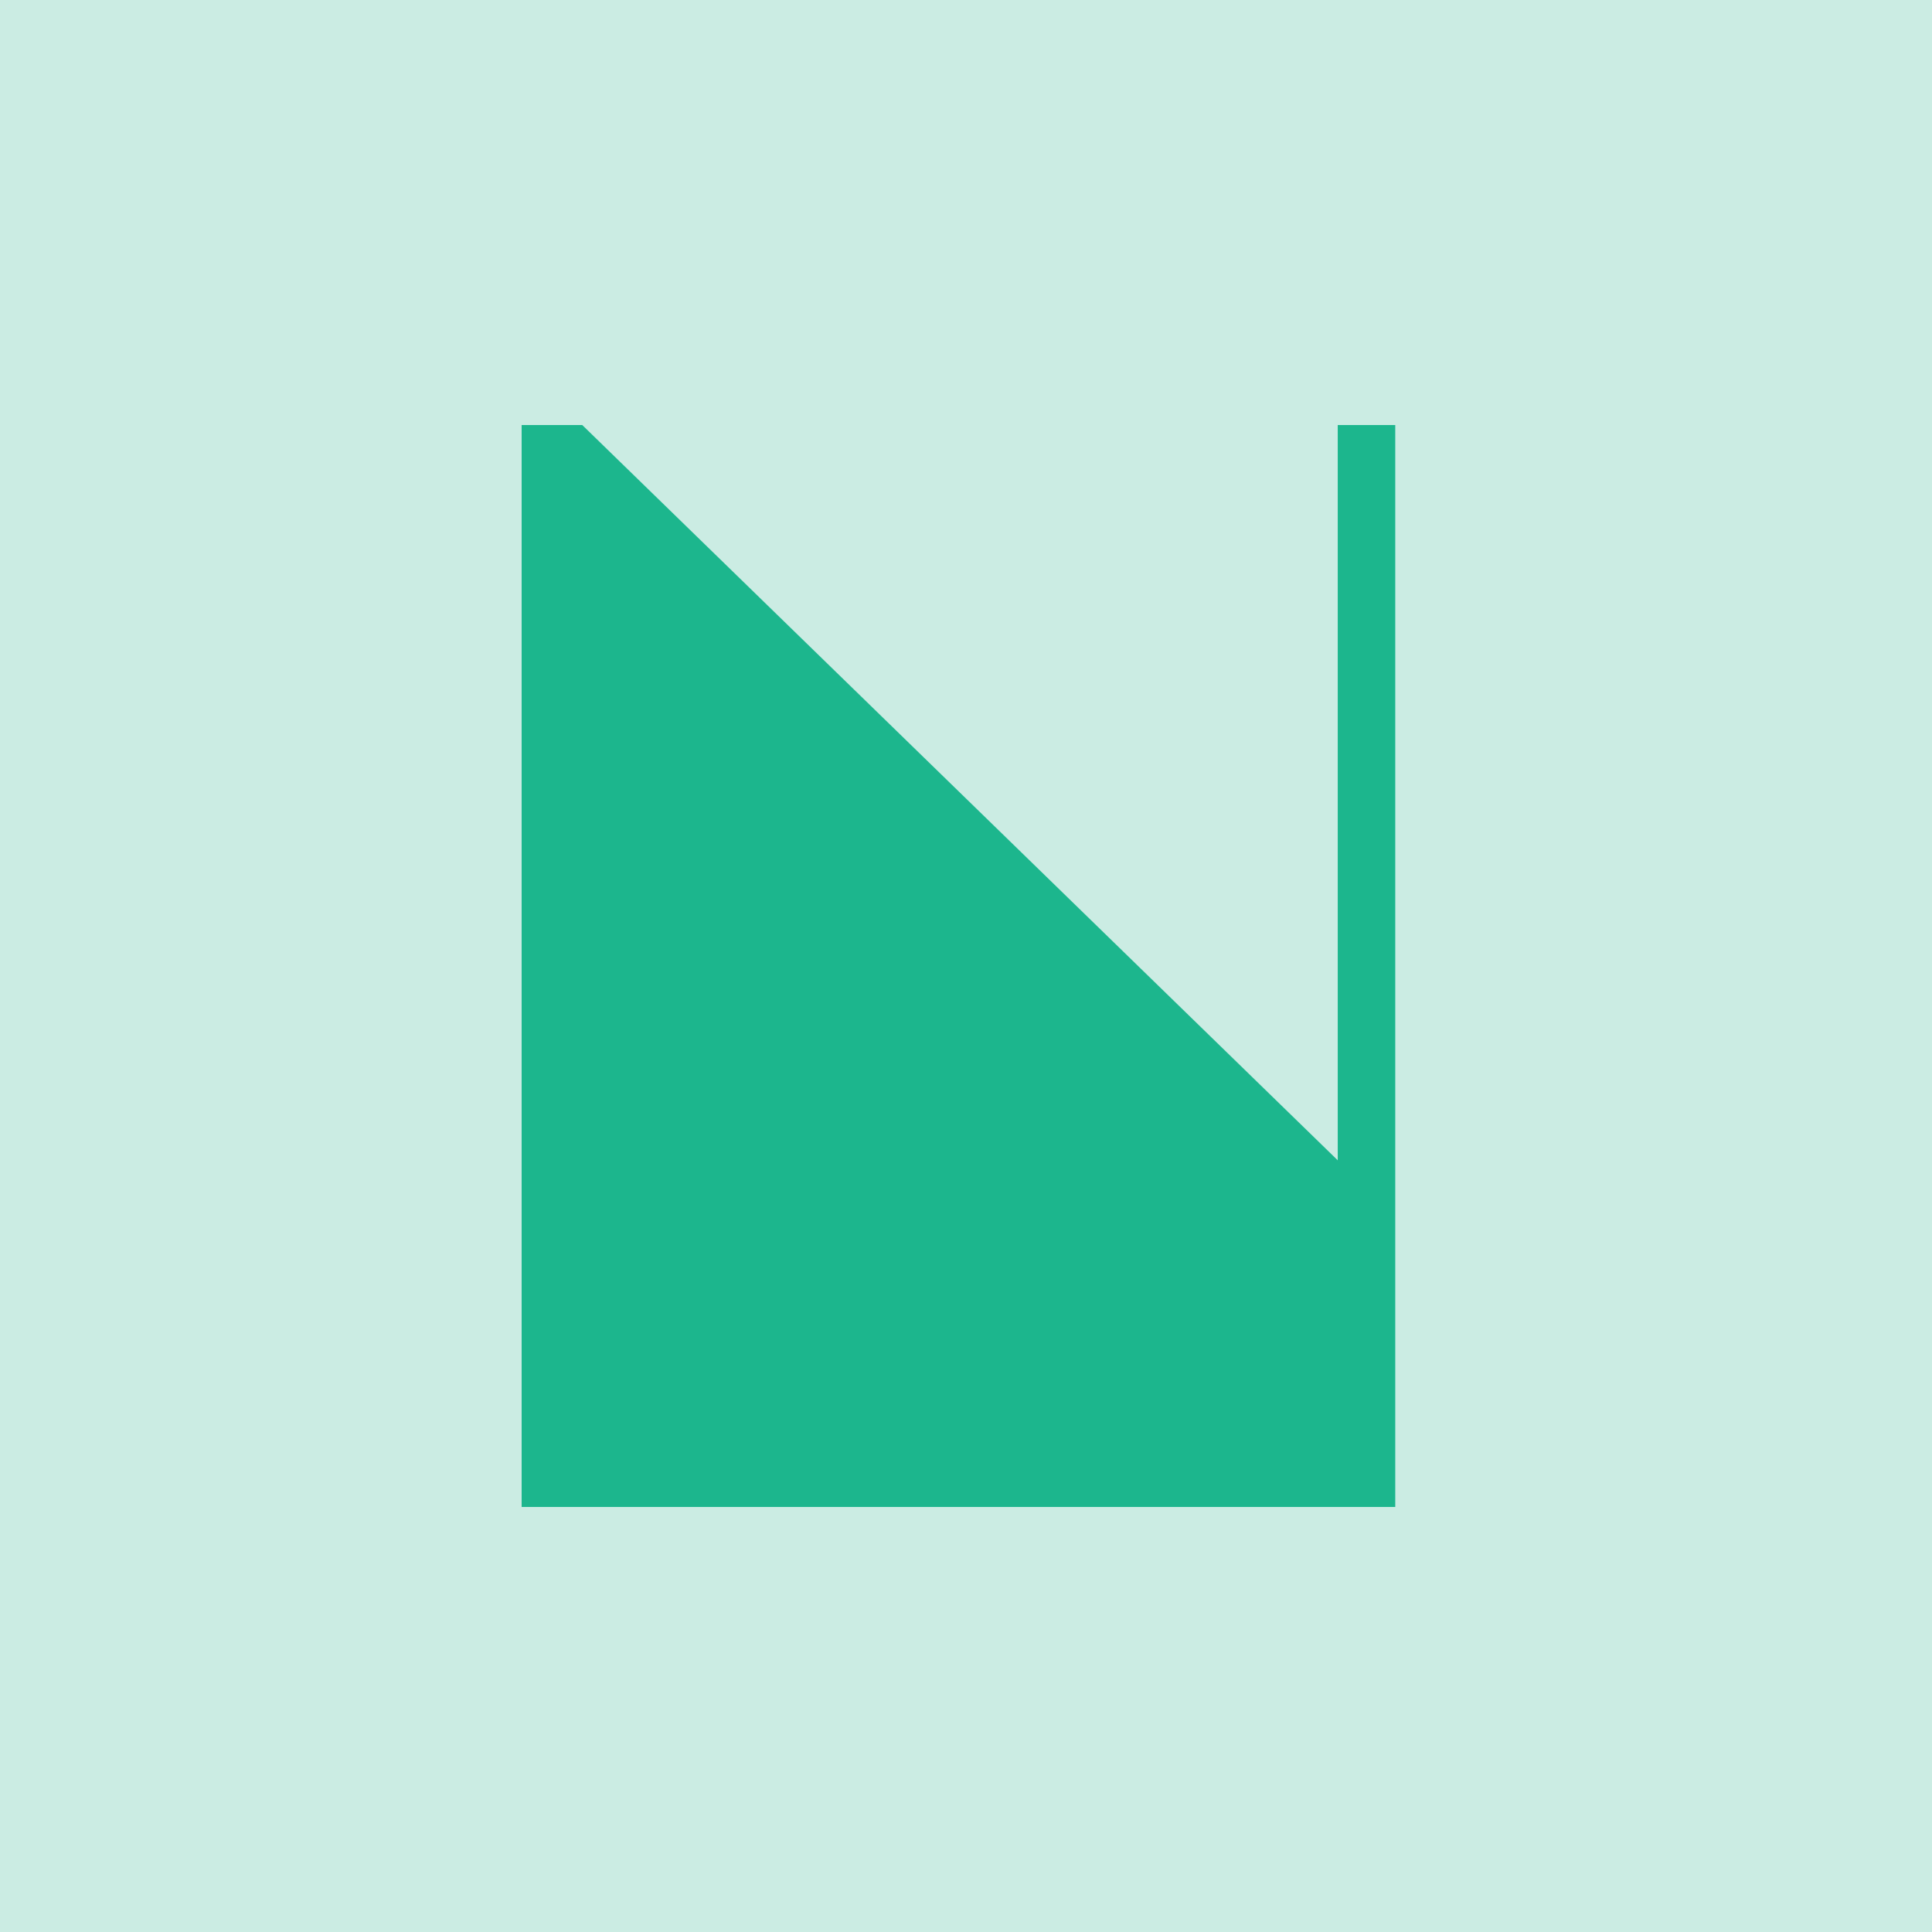 <svg width="100" height="100" viewBox="0 0 100 100" fill="none" xmlns="http://www.w3.org/2000/svg">
<rect width="100" height="100" fill="#CBECE3"/>
<path d="M27 78V22H30.138L69.241 60.057V22H72.218V78H27Z" fill="#1CB68D"/>
</svg>
